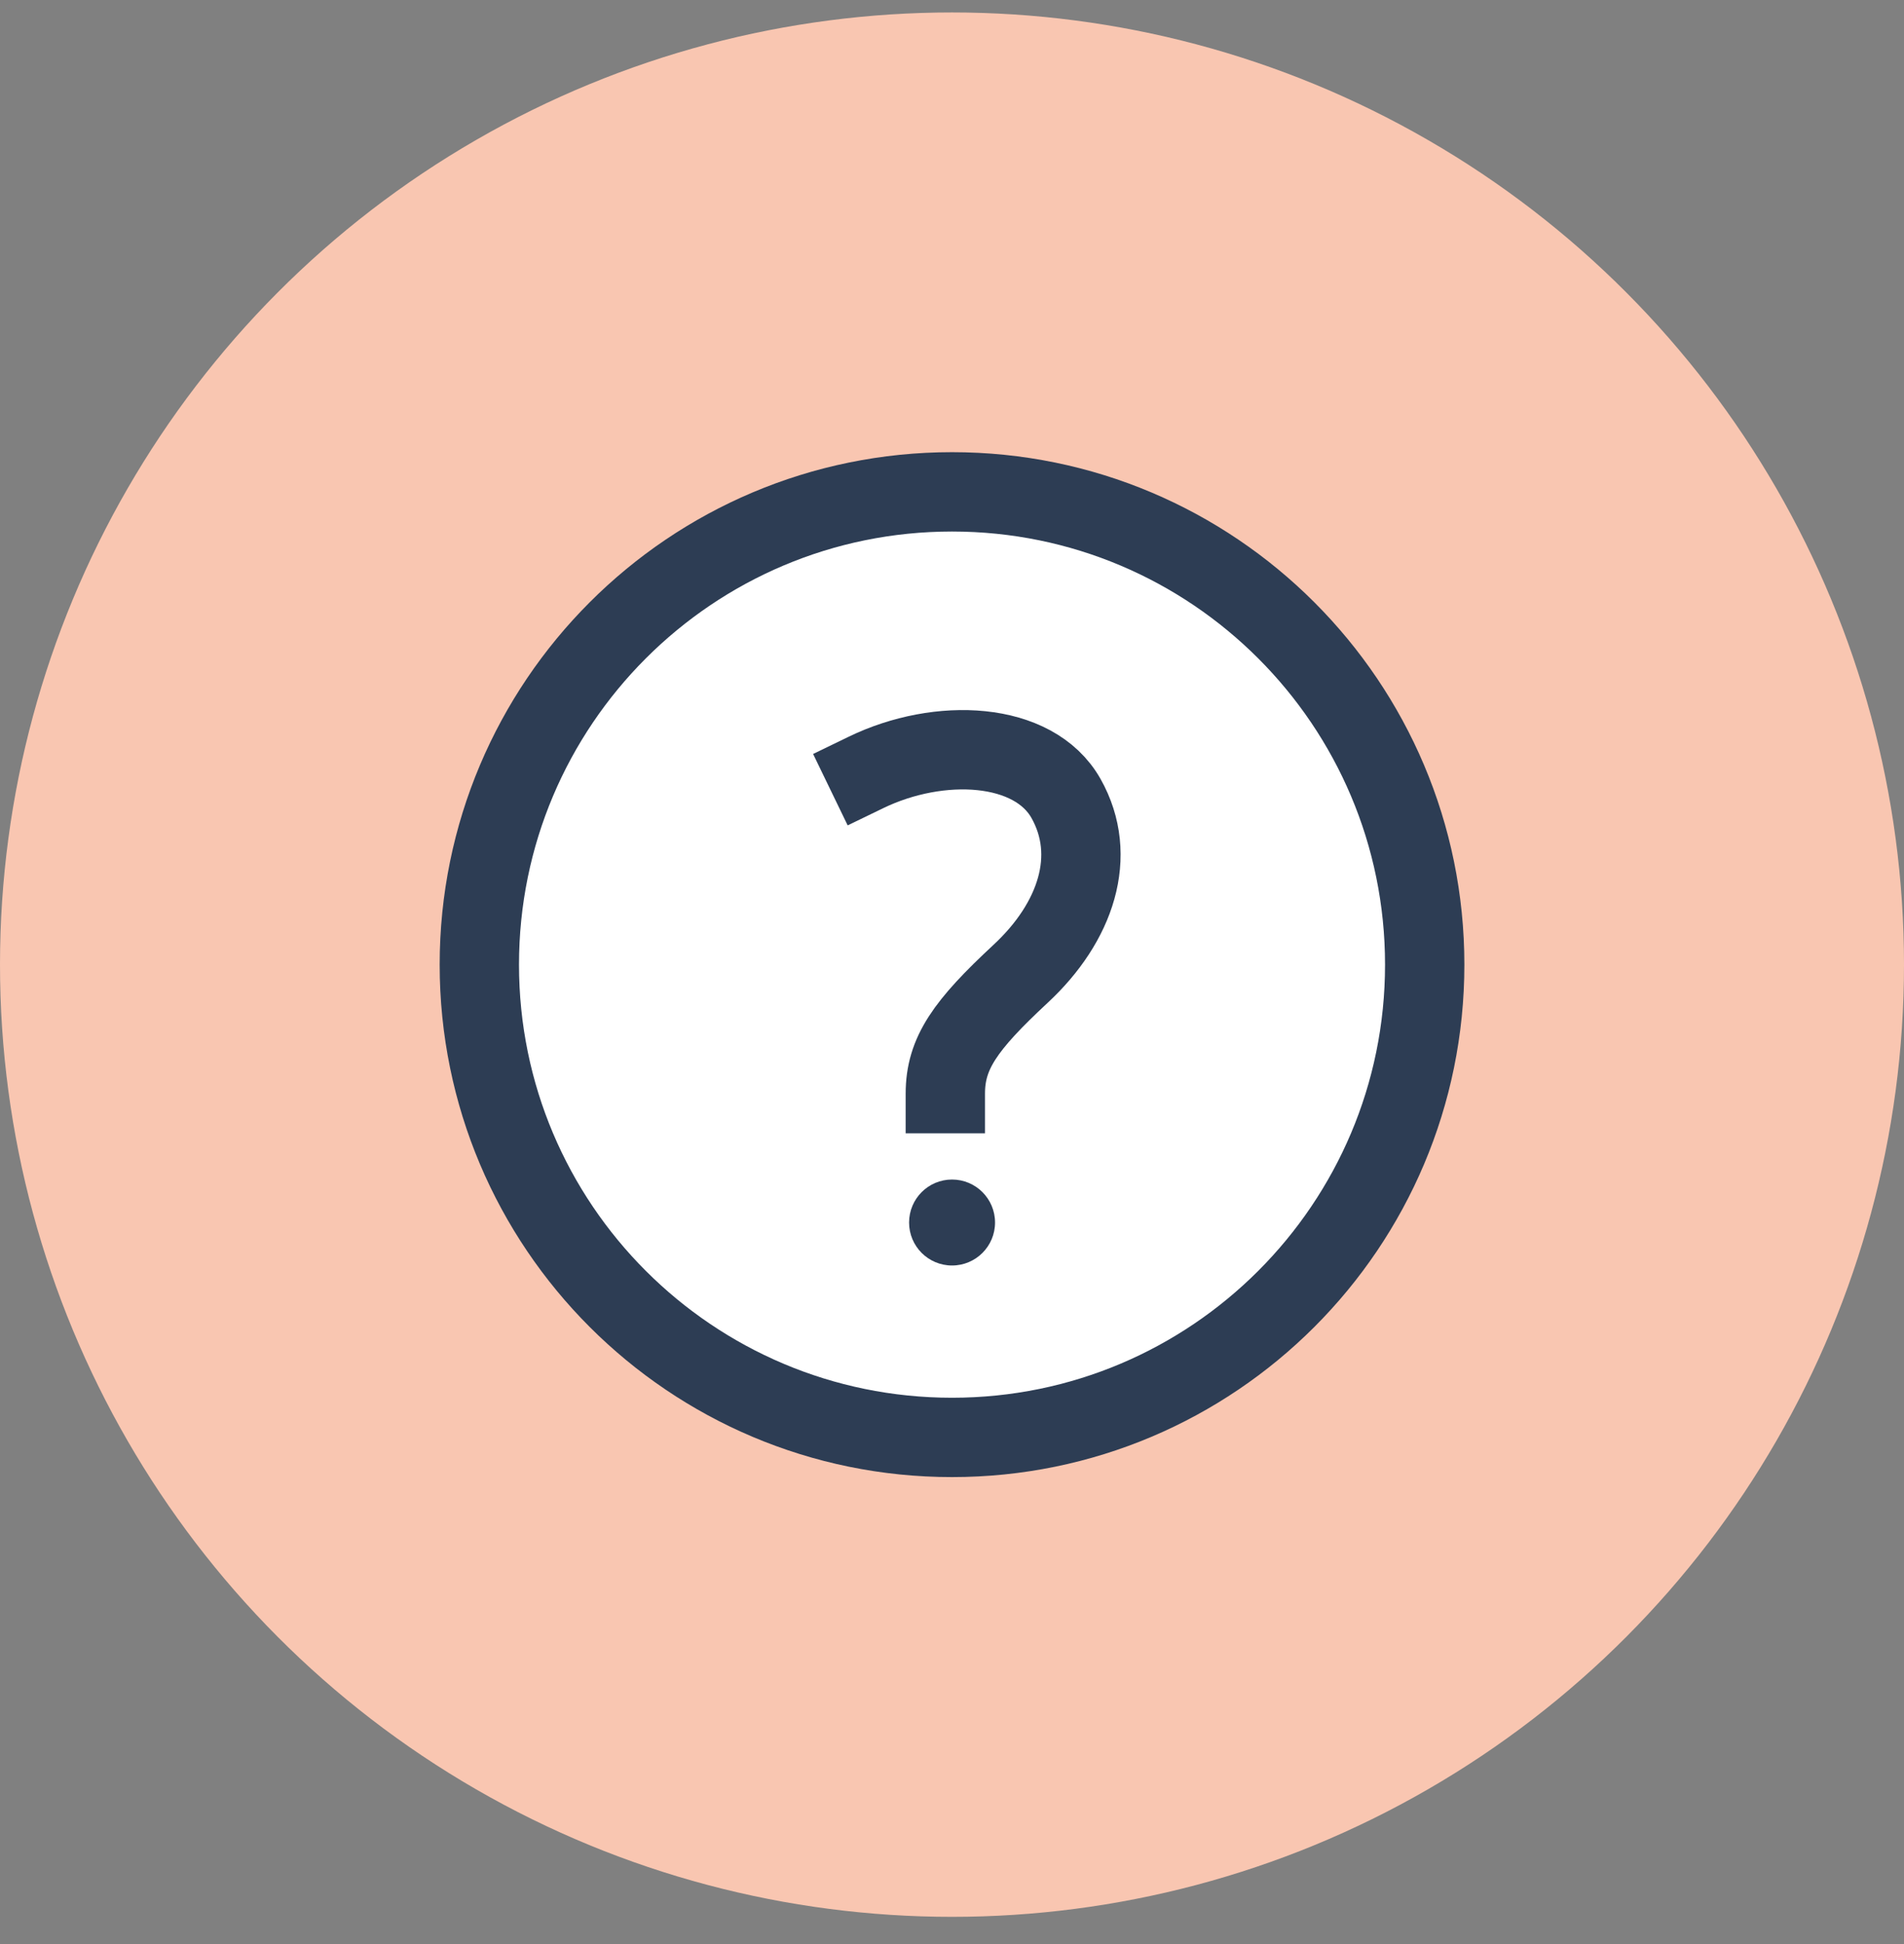 <svg width="48" height="49" viewBox="0 0 48 49" fill="none" xmlns="http://www.w3.org/2000/svg">
<rect x="0" y="0" width="48" height="49" fill="#808080" stroke="none"/>
<circle cx="24" cy="24.314" r="24" fill="#F9C6B1"/>
<g clip-path="url(#clip0)">
<path d="M24.001 36.23C30.582 36.23 35.917 30.895 35.917 24.314C35.917 17.732 30.582 12.397 24.001 12.397C17.419 12.397 12.084 17.732 12.084 24.314C12.084 30.895 17.419 36.23 24.001 36.23Z" fill="white"/>
<path d="M24.001 36.23C30.582 36.23 35.917 30.895 35.917 24.314C35.917 17.732 30.582 12.397 24.001 12.397C17.419 12.397 12.084 17.732 12.084 24.314C12.084 30.895 17.419 36.23 24.001 36.23Z" stroke="#2D3D54" stroke-width="2" stroke-miterlimit="10" stroke-linecap="square"/>
<path d="M24.001 31.897C24.6 31.897 25.085 31.412 25.085 30.814C25.085 30.215 24.6 29.73 24.001 29.73C23.403 29.73 22.918 30.215 22.918 30.814C22.918 31.412 23.403 31.897 24.001 31.897Z" fill="#2D3D54"/>
<path d="M21.834 19.468C23.676 18.576 26.06 18.682 26.874 20.125C27.688 21.569 27.126 23.248 25.73 24.544C24.335 25.84 23.832 26.544 23.832 27.564" stroke="#2D3D54" stroke-width="2" stroke-miterlimit="10" stroke-linecap="square"/>
</g>
<defs>
<clipPath id="clip0">
<rect x="11" y="11.314" width="26" height="26" fill="white"/>
</clipPath>
</defs>
</svg>
